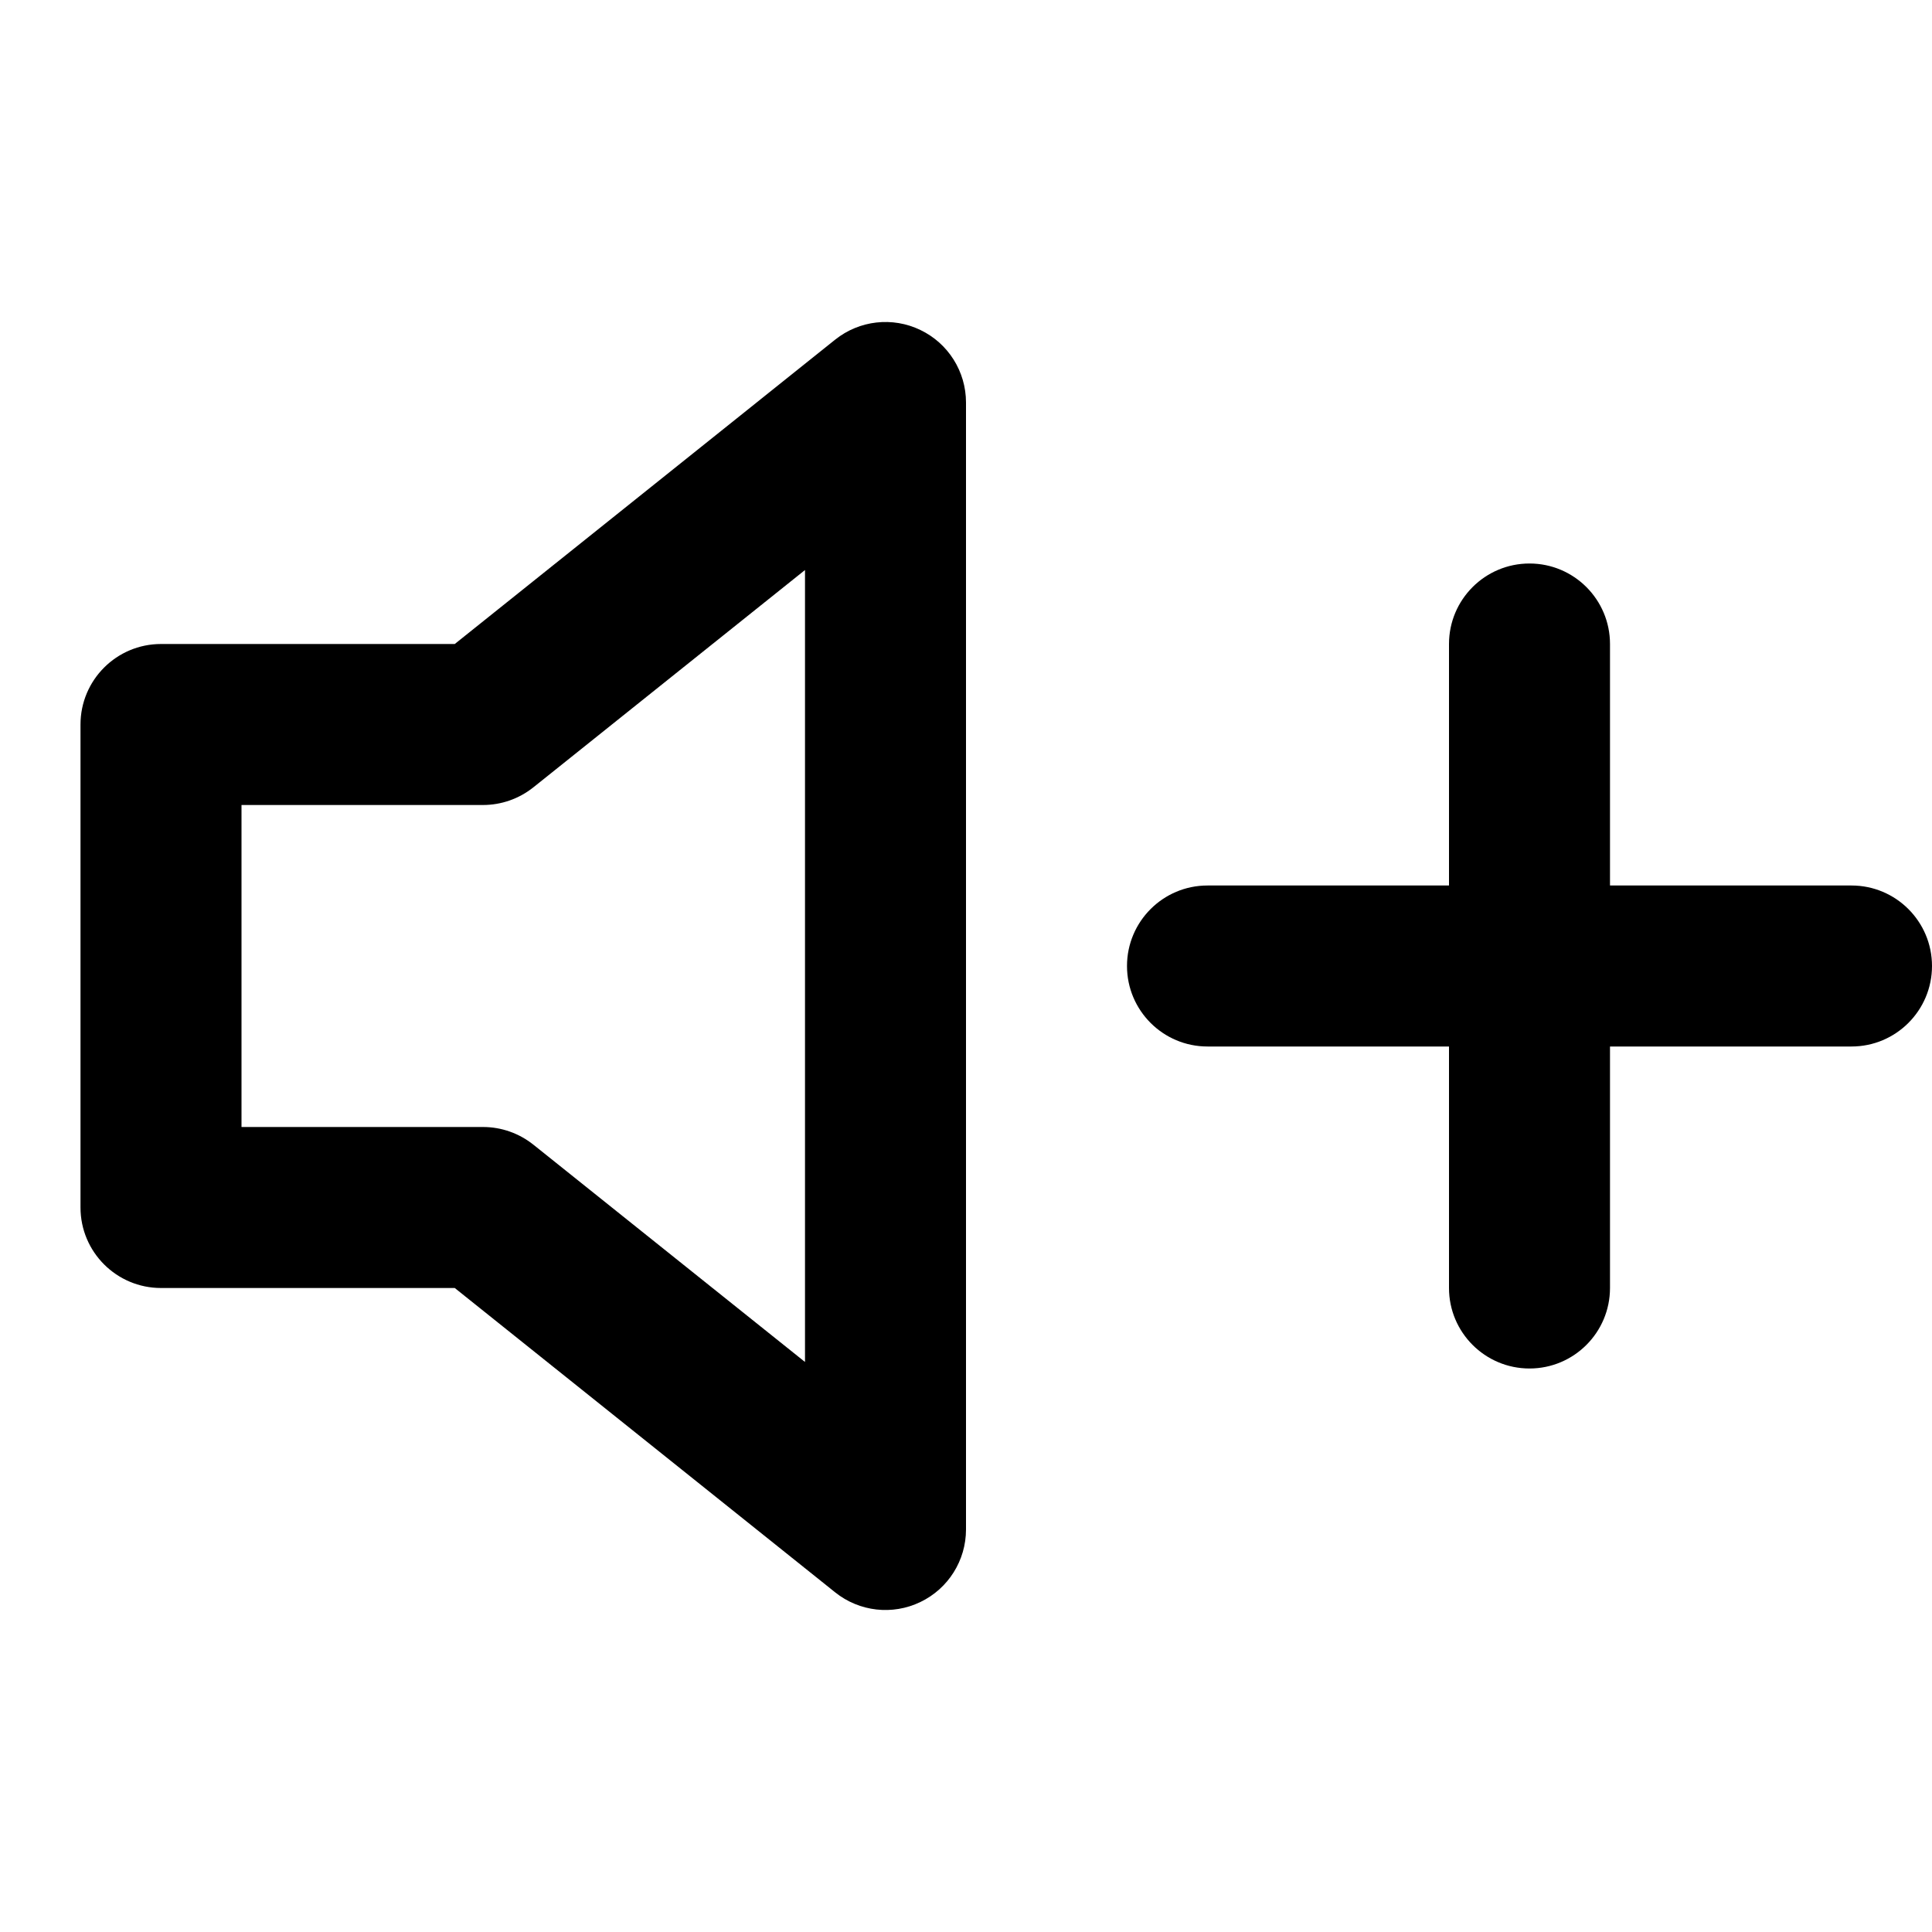 <svg viewBox="0 0 24 24" fill="none" xmlns="http://www.w3.org/2000/svg">
<path fill-rule="evenodd" clip-rule="evenodd" d="M11.433 4.099C11.78 4.265 12 4.616 12 5V19C12 19.384 11.78 19.735 11.433 19.901C11.087 20.068 10.675 20.021 10.375 19.781L5.649 16H2C1.448 16 1 15.552 1 15V9C1 8.448 1.448 8 2 8H5.649L10.375 4.219C10.675 3.979 11.087 3.932 11.433 4.099ZM10 7.081L6.625 9.781C6.447 9.923 6.227 10 6 10H3V14H6C6.227 14 6.447 14.077 6.625 14.219L10 16.919V7.081ZM19 7C19.552 7 20 7.448 20 8V11H23C23.552 11 24 11.448 24 12C24 12.552 23.552 13 23 13H20V16C20 16.552 19.552 17 19 17C18.448 17 18 16.552 18 16V13H15C14.448 13 14 12.552 14 12C14 11.448 14.448 11 15 11H18V8C18 7.448 18.448 7 19 7Z" fill="currentColor"/>
</svg>
